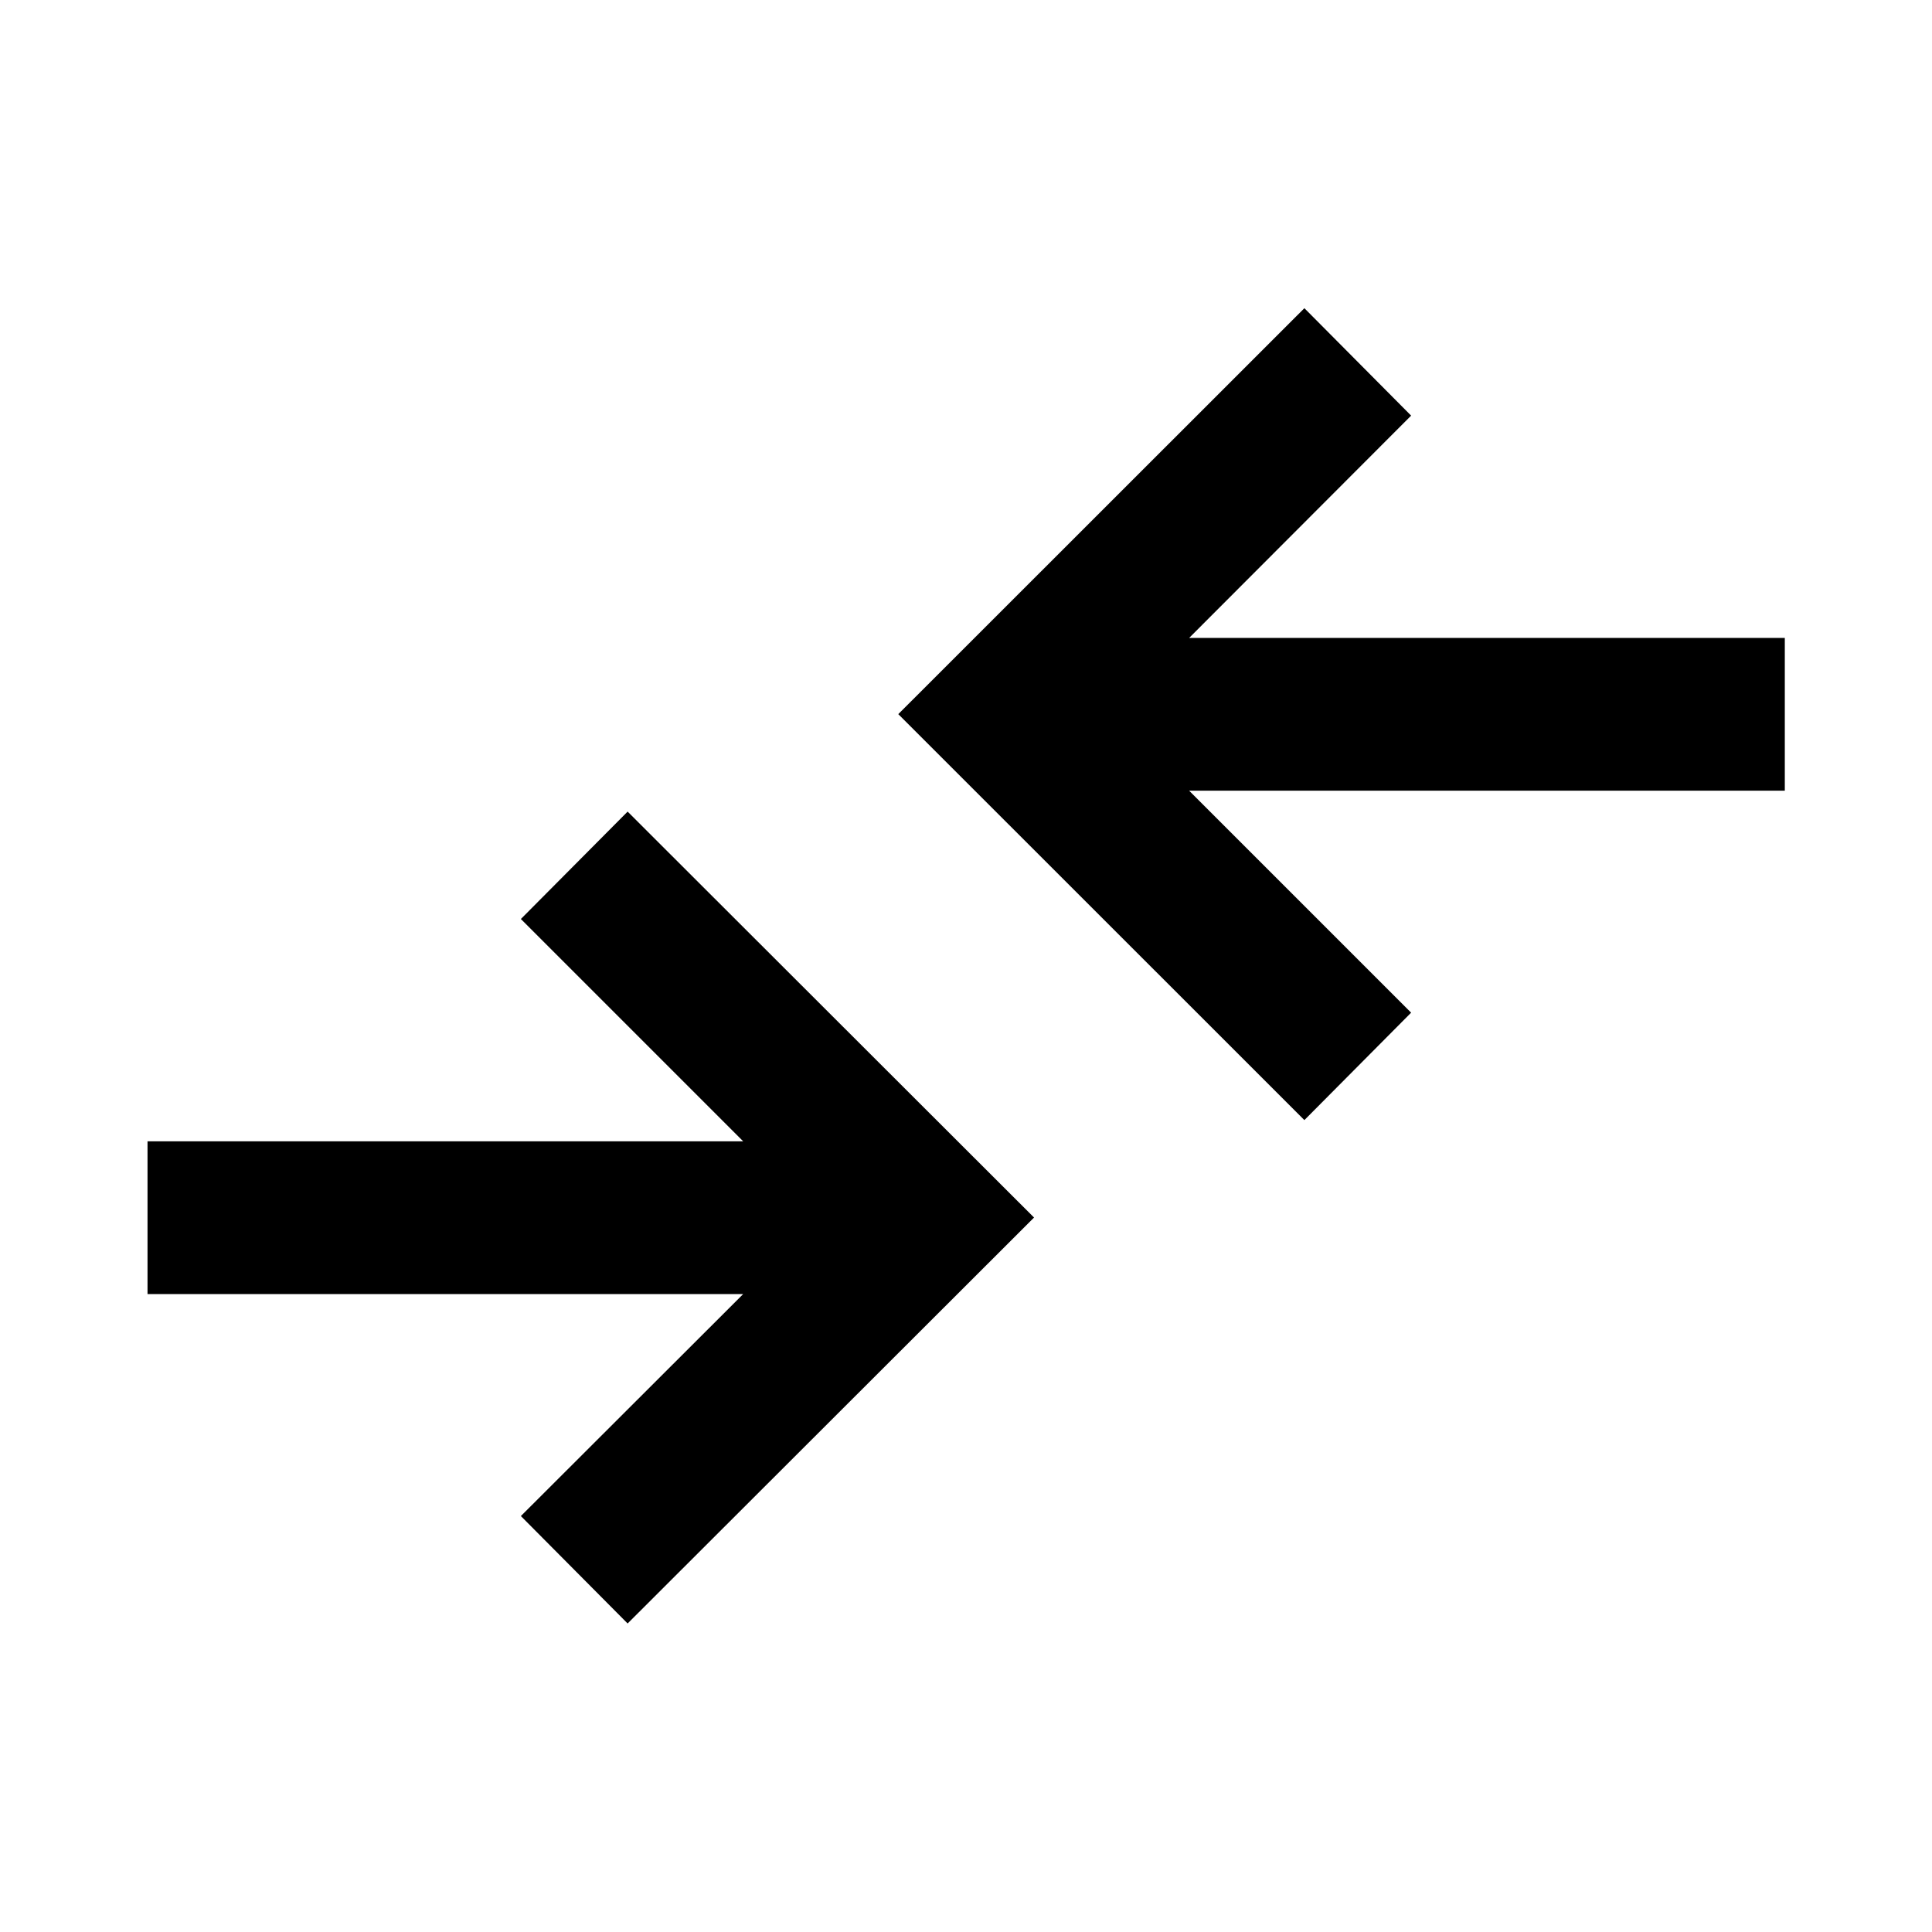 <svg xmlns="http://www.w3.org/2000/svg" height="40" viewBox="0 -960 960 960" width="40"><path d="m311.86-153.3-53.04-53.38 110.46-110.3H73.3v-75.91h295.98L258.82-503.35l53.04-53.37 201.95 201.71L311.86-153.3Zm336.28-250.13L446.35-605.15l201.79-201.71 53.04 53.38-110.3 110.46h295.98v75.91H590.88l110.3 110.3-53.04 53.38Z"/></svg>